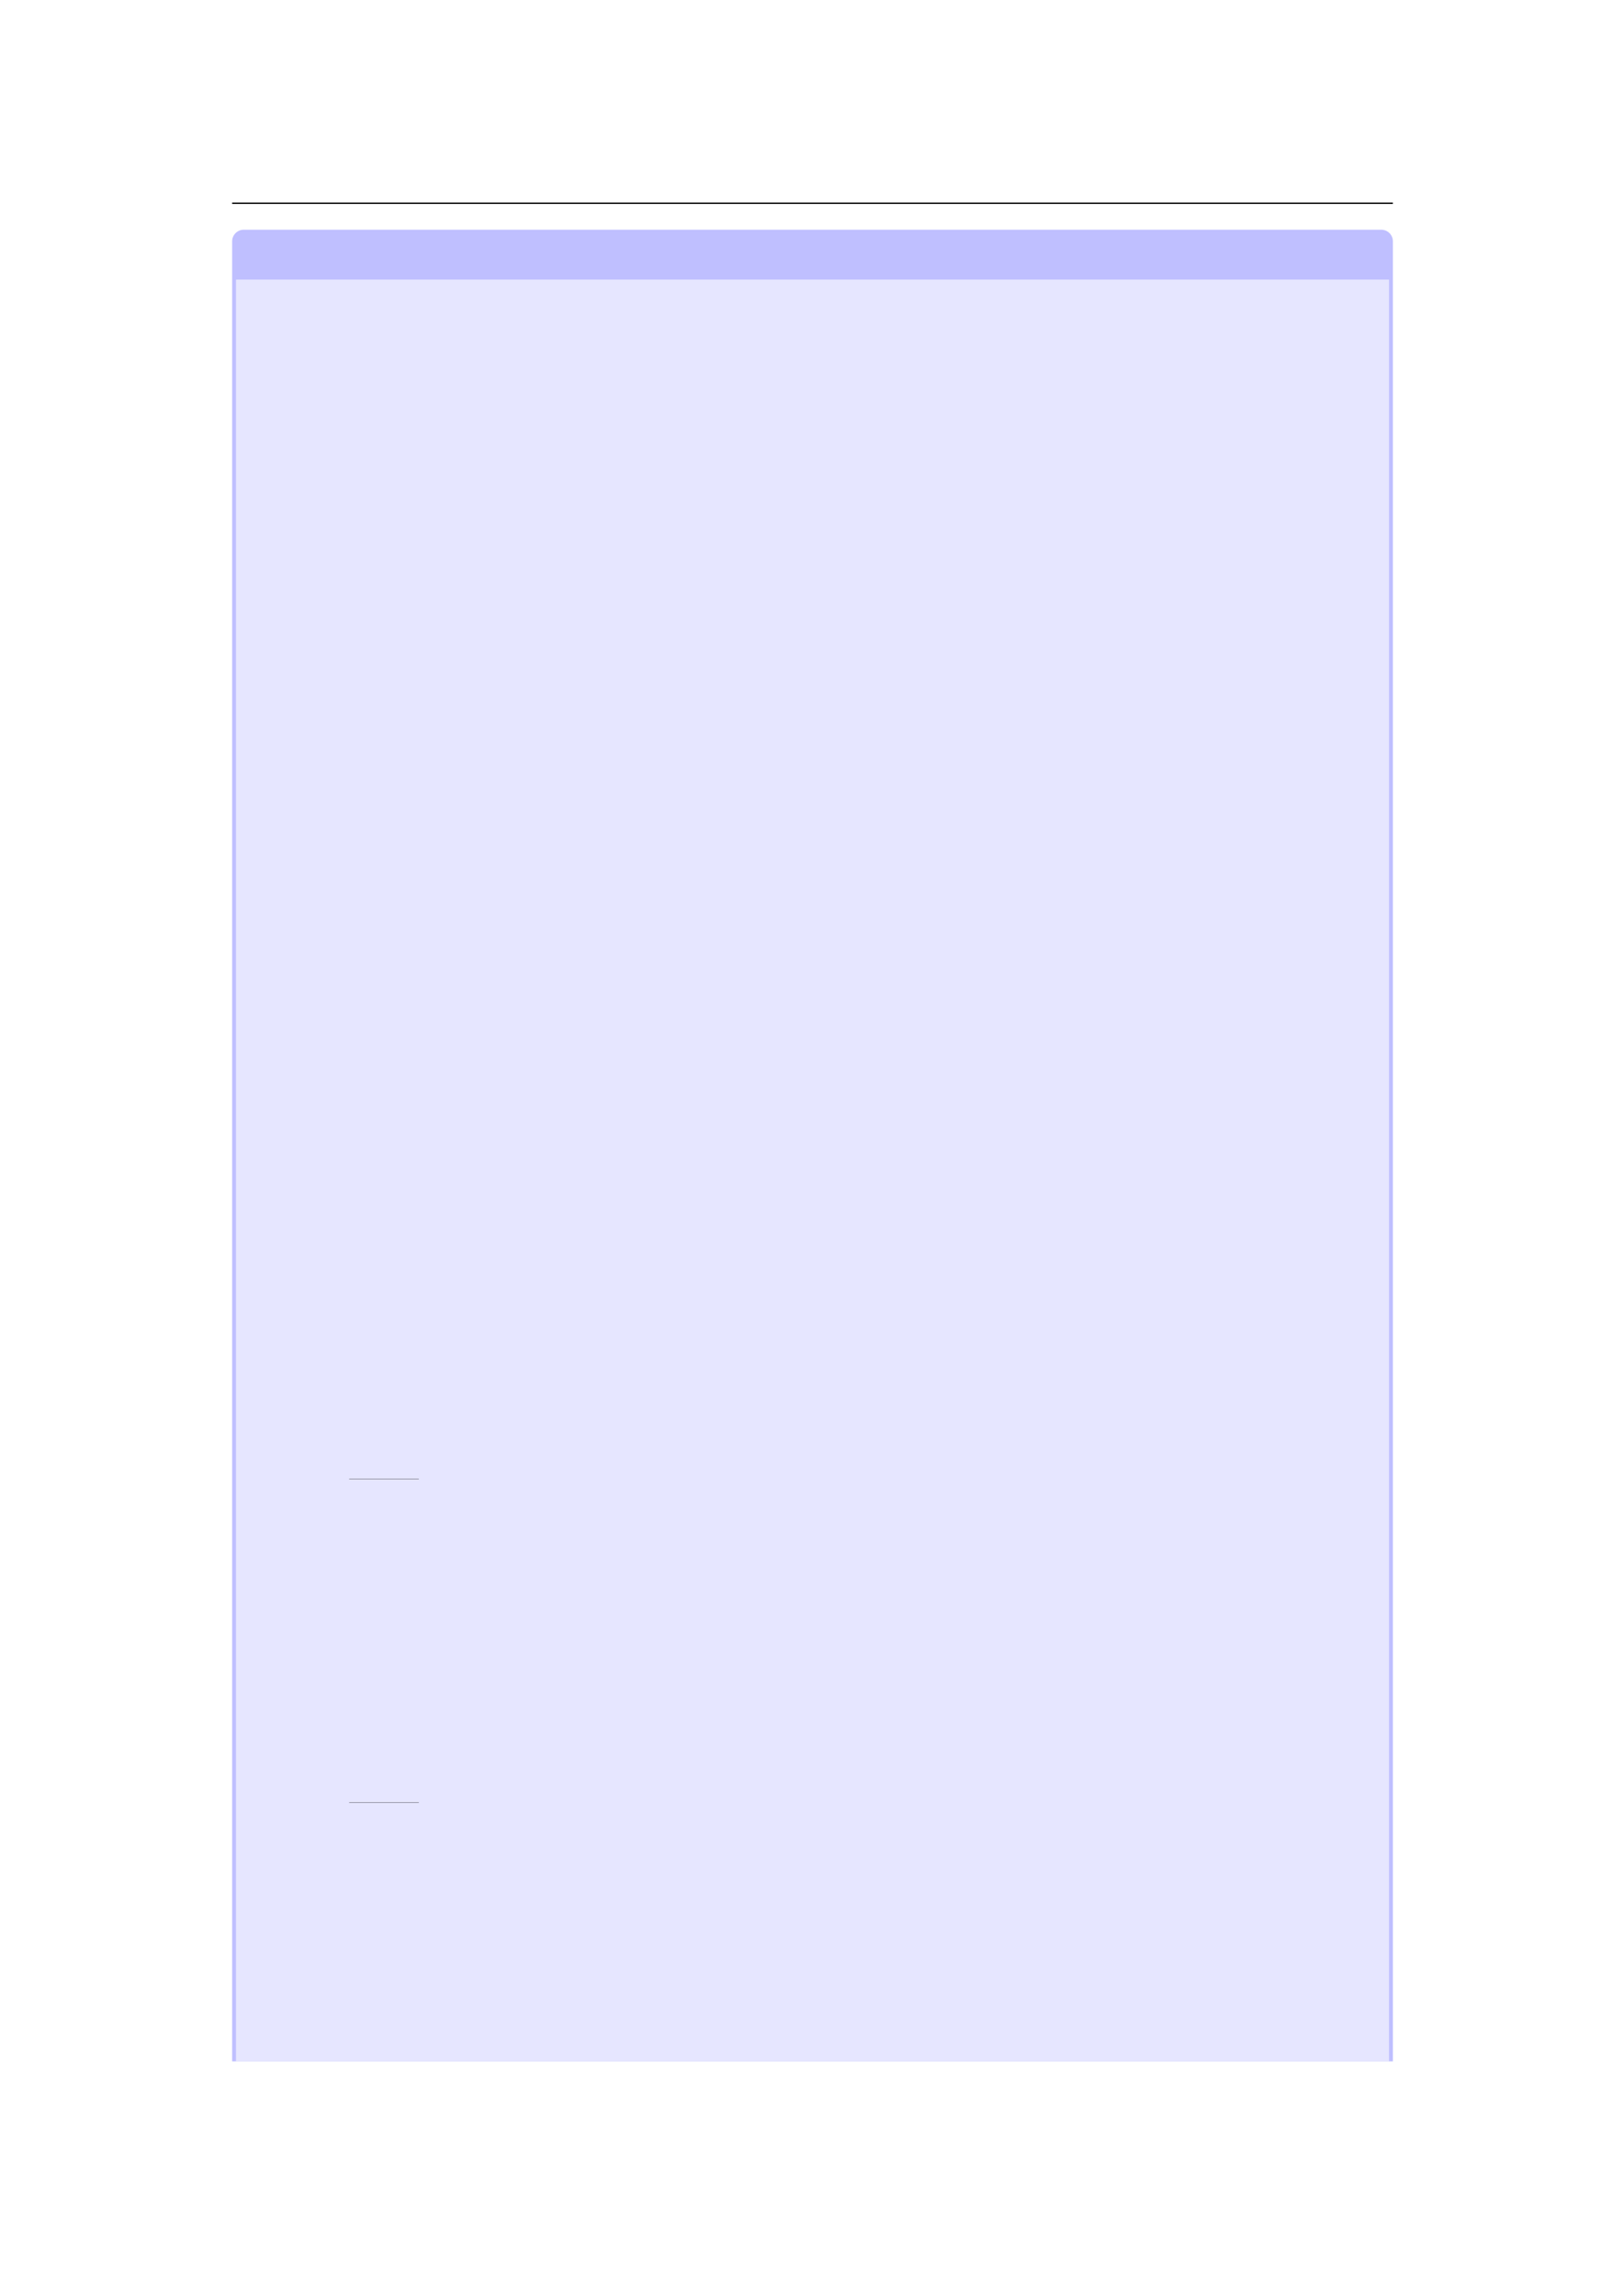 <svg xmlns="http://www.w3.org/2000/svg" xmlns:xlink="http://www.w3.org/1999/xlink" id="body_285" preserveAspectRatio="xMinYMin meet" viewBox="0 0 793 1121"><defs><clipPath id="1"><path id="" clip-rule="evenodd" transform="matrix(1 0 0 1 0 0)" d="M0 841L0 -0.89L0 -0.89L595.276 -0.89L595.276 -0.89L595.276 841L595.276 841L0 841z" /></clipPath></defs><g transform="matrix(1.333 0 0 1.333 0 0)"><g clip-path="url(#1)"><path id="57" transform="matrix(1 0 0 -1 0 841)" d="M85.039 766.564L510.236 766.564" stroke="#000000" stroke-width="0.498" fill="none" /><path id="58" transform="matrix(1 0 0 -1 0 841)" d="M85.039 86.008L85.039 752.607C 85.039 754.955 86.943 756.859 89.291 756.859L89.291 756.859L505.989 756.859C 508.338 756.859 510.241 754.955 510.241 752.607L510.241 752.607L510.241 86.008z" stroke="none" fill="#BFBFFF" fill-rule="nonzero" /><path id="59" transform="matrix(1 0 0 -1 0 841)" d="M86.456 86.008L86.456 738.597L508.824 738.597L508.824 86.008z" stroke="none" fill="#E6E6FF" fill-rule="nonzero" /><path id="701" transform="matrix(1 0 0 -1 0 841)" d="M127.903 299.326L153.415 299.326" stroke="#000000" stroke-width="0.1" fill="none" /><path id="893" transform="matrix(1 0 0 -1 0 841)" d="M127.903 180.771L153.415 180.771" stroke="#000000" stroke-width="0.1" fill="none" /></g></g></svg>